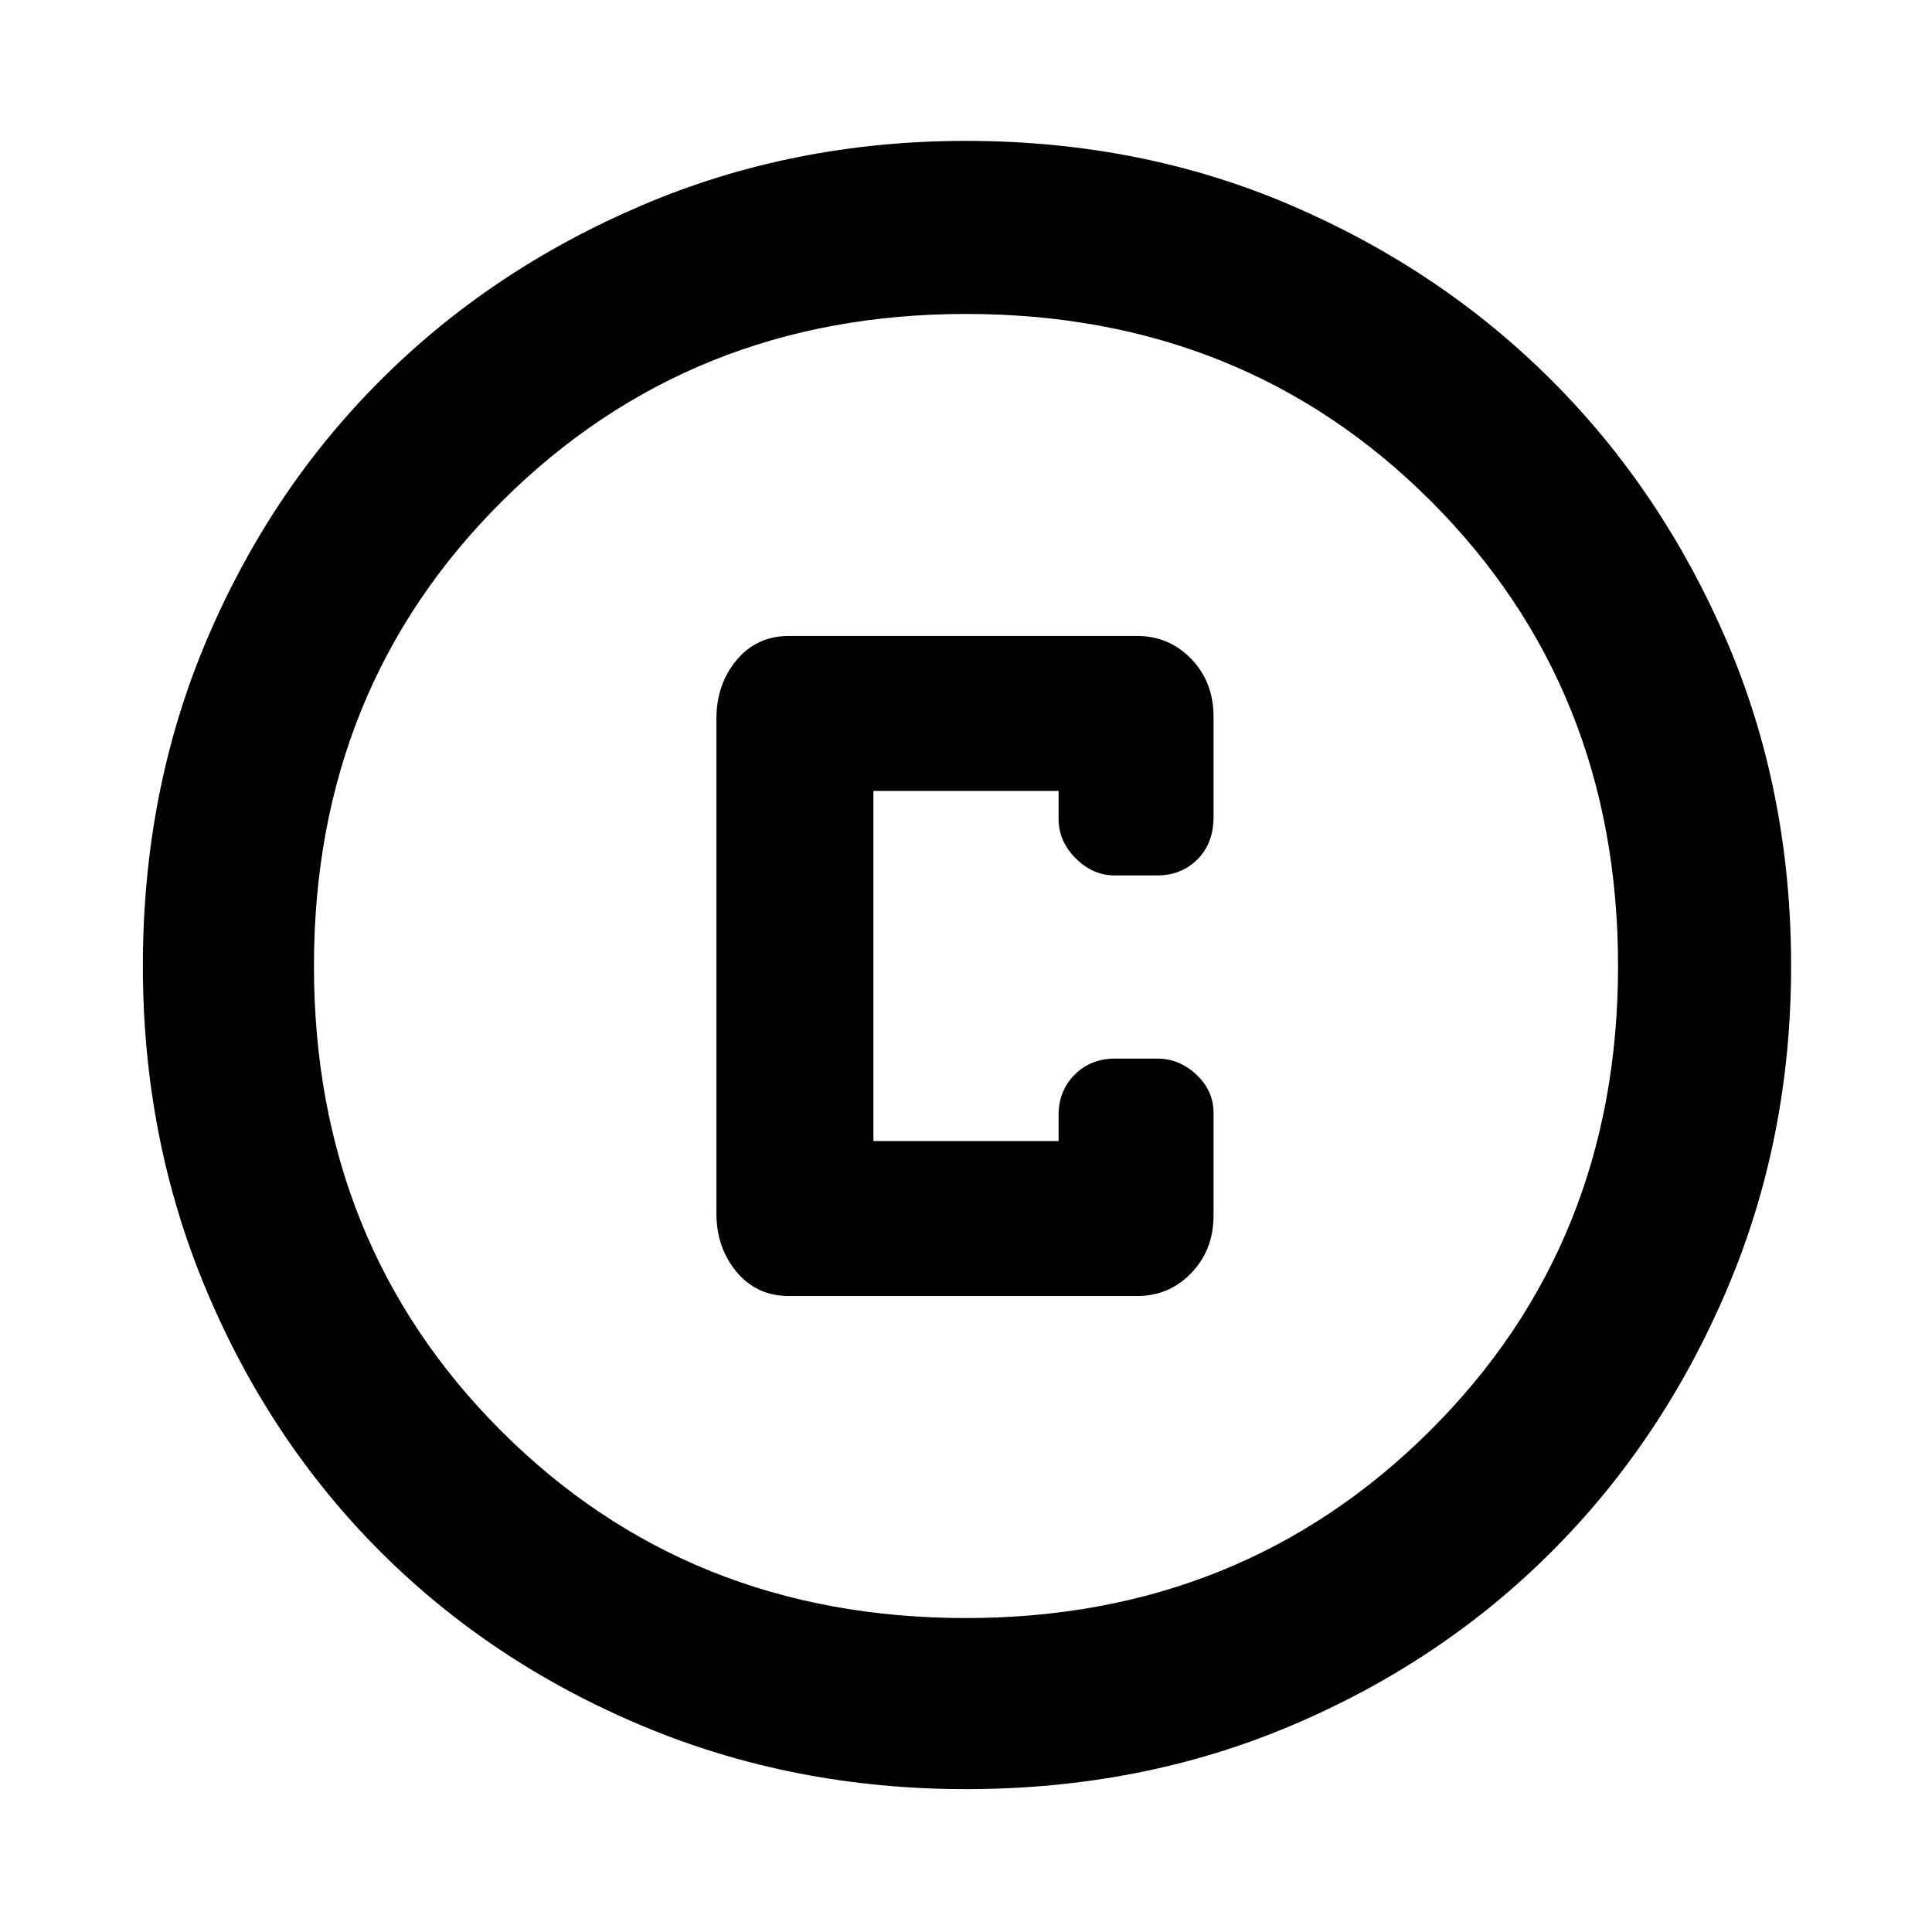 <svg xmlns="http://www.w3.org/2000/svg" height="40" width="40"><path d="M16.333 26.833H23.542Q24.208 26.833 24.667 26.354Q25.125 25.875 25.125 25.167V23.042Q25.125 22.583 24.771 22.25Q24.417 21.917 23.958 21.917H23.083Q22.583 21.917 22.25 22.25Q21.917 22.583 21.917 23.083V23.625H18.083V16.375H21.917V16.958Q21.917 17.417 22.271 17.771Q22.625 18.125 23.083 18.125H23.958Q24.458 18.125 24.792 17.792Q25.125 17.458 25.125 16.917V14.833Q25.125 14.125 24.667 13.646Q24.208 13.167 23.542 13.167H16.333Q15.667 13.167 15.25 13.667Q14.833 14.167 14.833 14.875V25.125Q14.833 25.833 15.25 26.333Q15.667 26.833 16.333 26.833ZM20 37.042Q16.417 37.042 13.292 35.729Q10.167 34.417 7.875 32.125Q5.583 29.833 4.271 26.708Q2.958 23.583 2.958 20Q2.958 16.375 4.271 13.271Q5.583 10.167 7.875 7.875Q10.167 5.583 13.292 4.25Q16.417 2.917 20 2.917Q23.625 2.917 26.729 4.25Q29.833 5.583 32.125 7.875Q34.417 10.167 35.75 13.271Q37.083 16.375 37.083 20Q37.083 23.583 35.75 26.708Q34.417 29.833 32.125 32.125Q29.833 34.417 26.729 35.729Q23.625 37.042 20 37.042ZM20 20Q20 20 20 20Q20 20 20 20Q20 20 20 20Q20 20 20 20Q20 20 20 20Q20 20 20 20Q20 20 20 20Q20 20 20 20ZM20 33.5Q25.708 33.5 29.604 29.625Q33.5 25.75 33.5 20Q33.5 14.25 29.625 10.375Q25.75 6.5 20 6.5Q14.292 6.5 10.396 10.375Q6.5 14.25 6.5 20Q6.5 25.75 10.375 29.625Q14.25 33.5 20 33.5Z"/></svg>